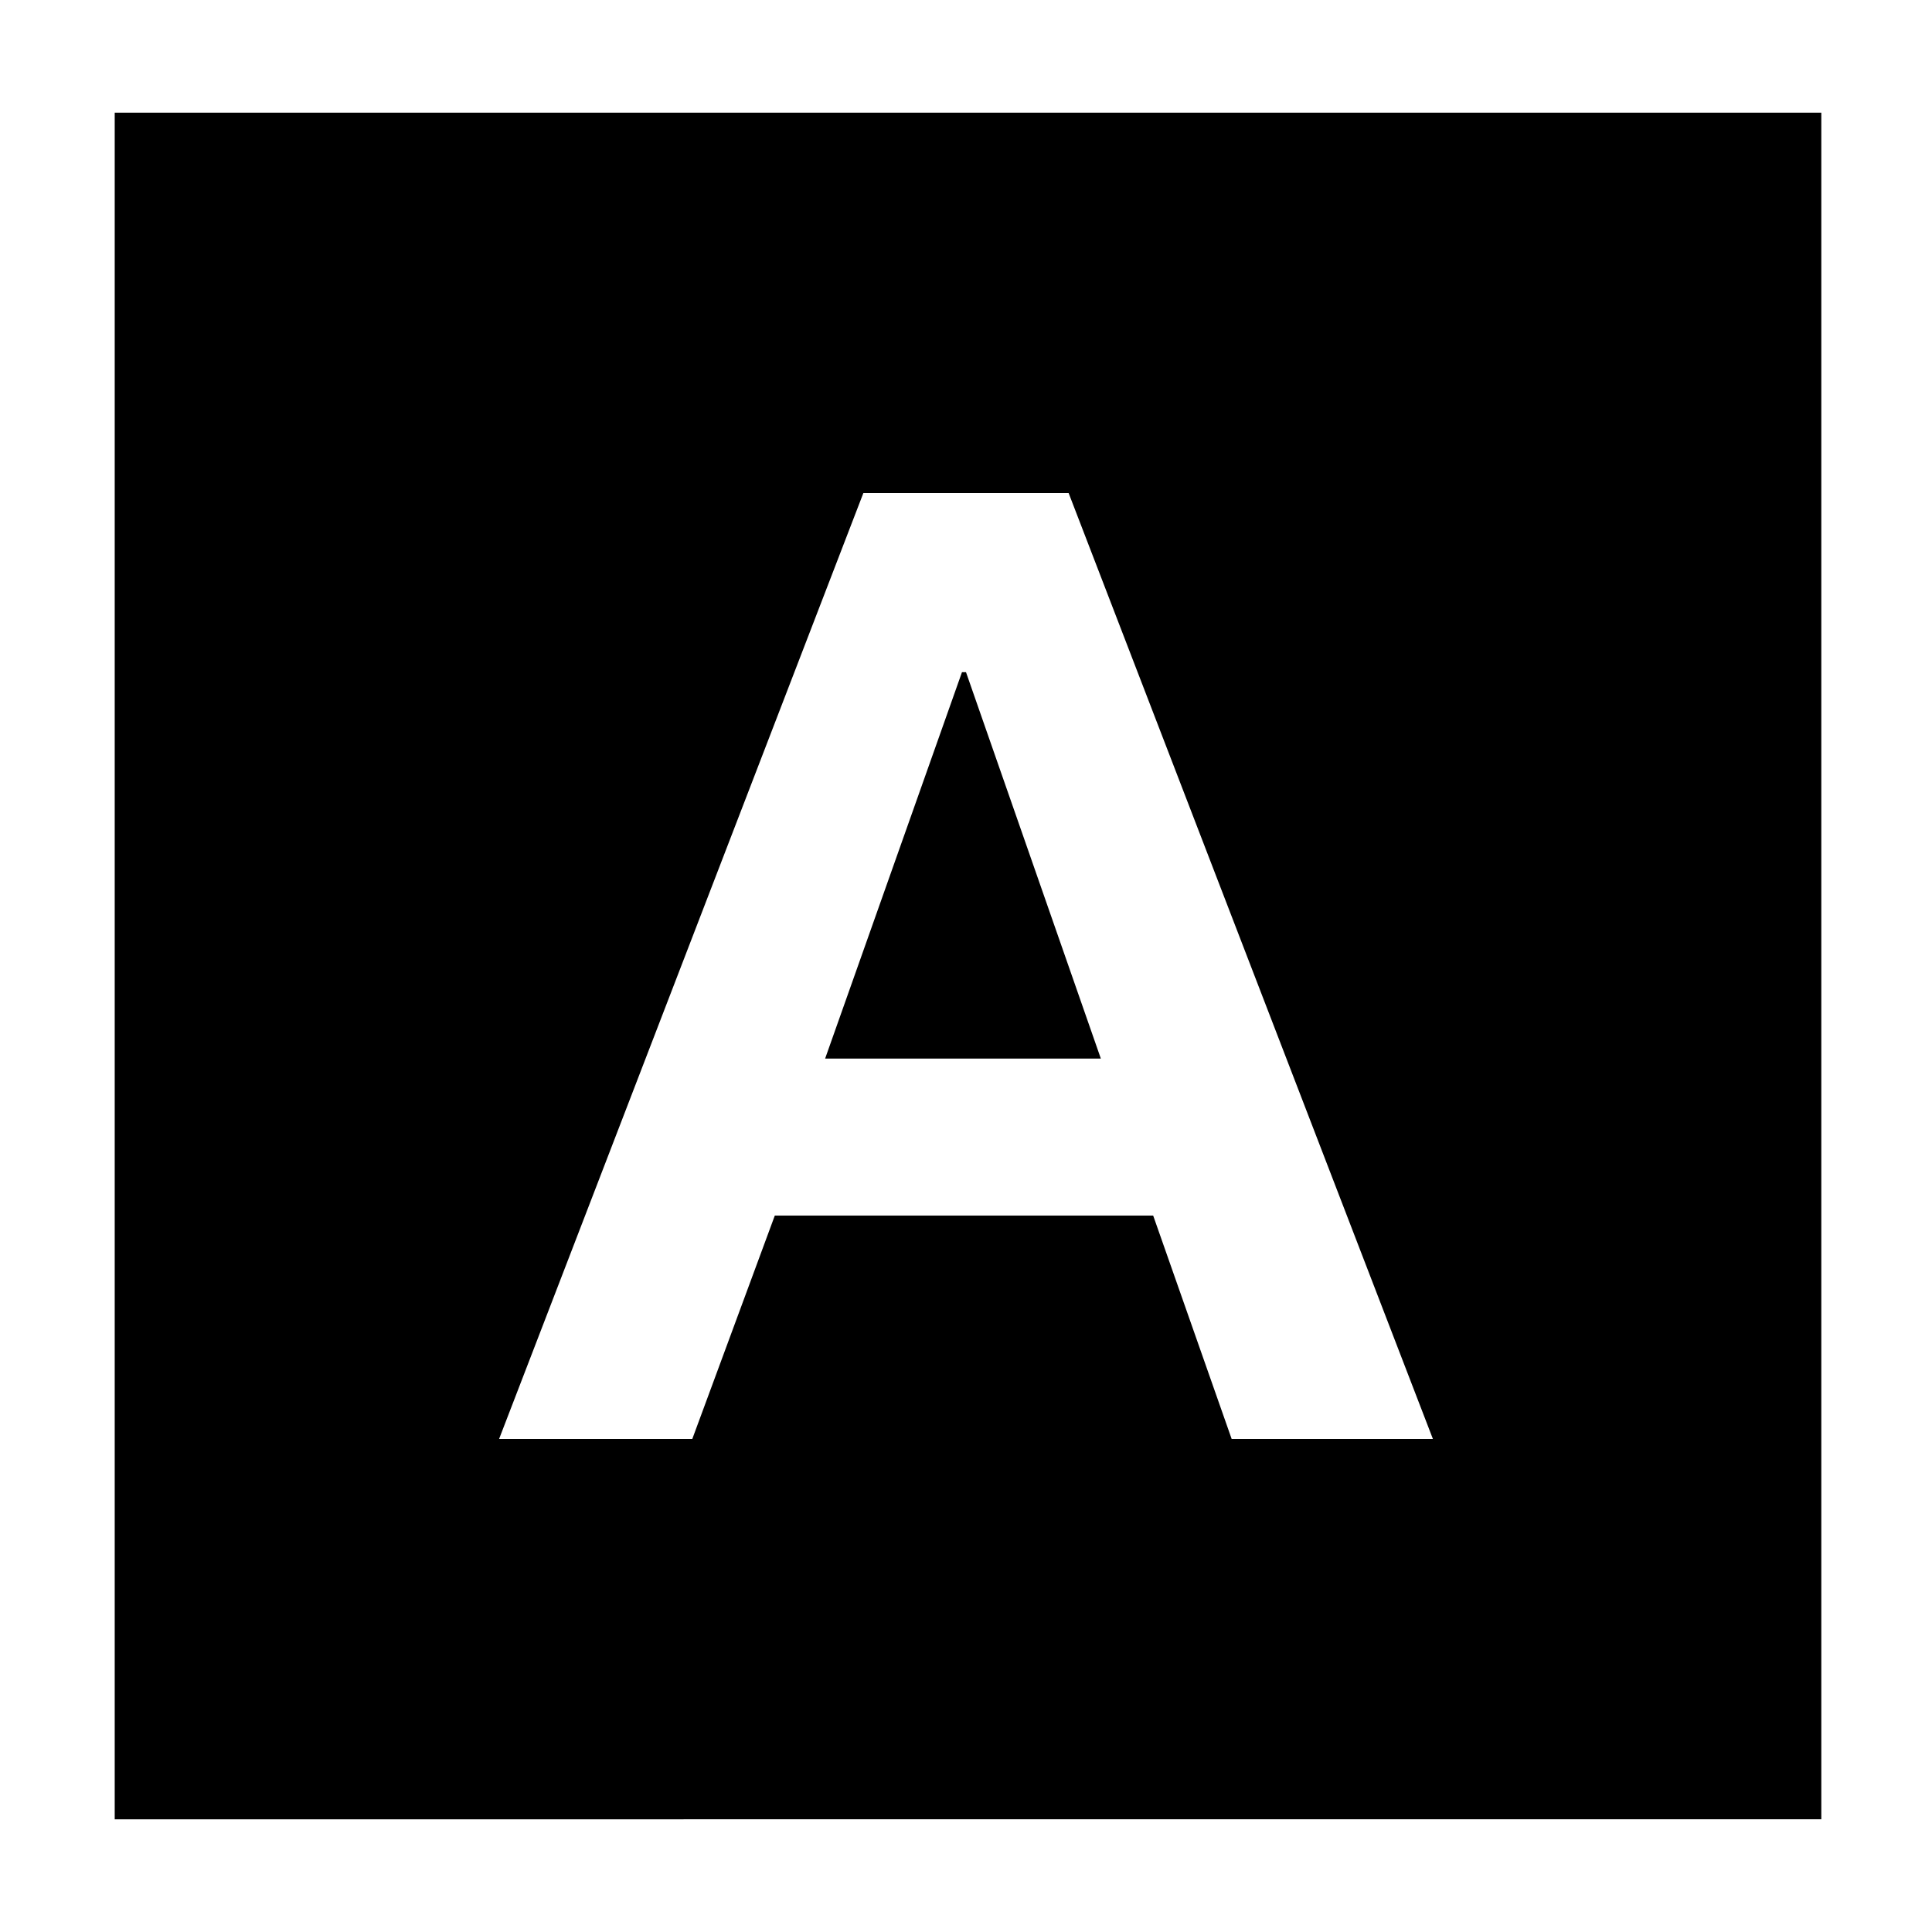 <svg xmlns="http://www.w3.org/2000/svg" height="24" width="24"><path d="M6.2 17.875h2.4L9.625 15.1h4.7l.975 2.775h2.5l-4.525-11.75h-2.55Zm4.05-4.725 1.7-4.8H12l1.675 4.8ZM1.425 22.6V1.4h21.2v21.2Z"/></svg>